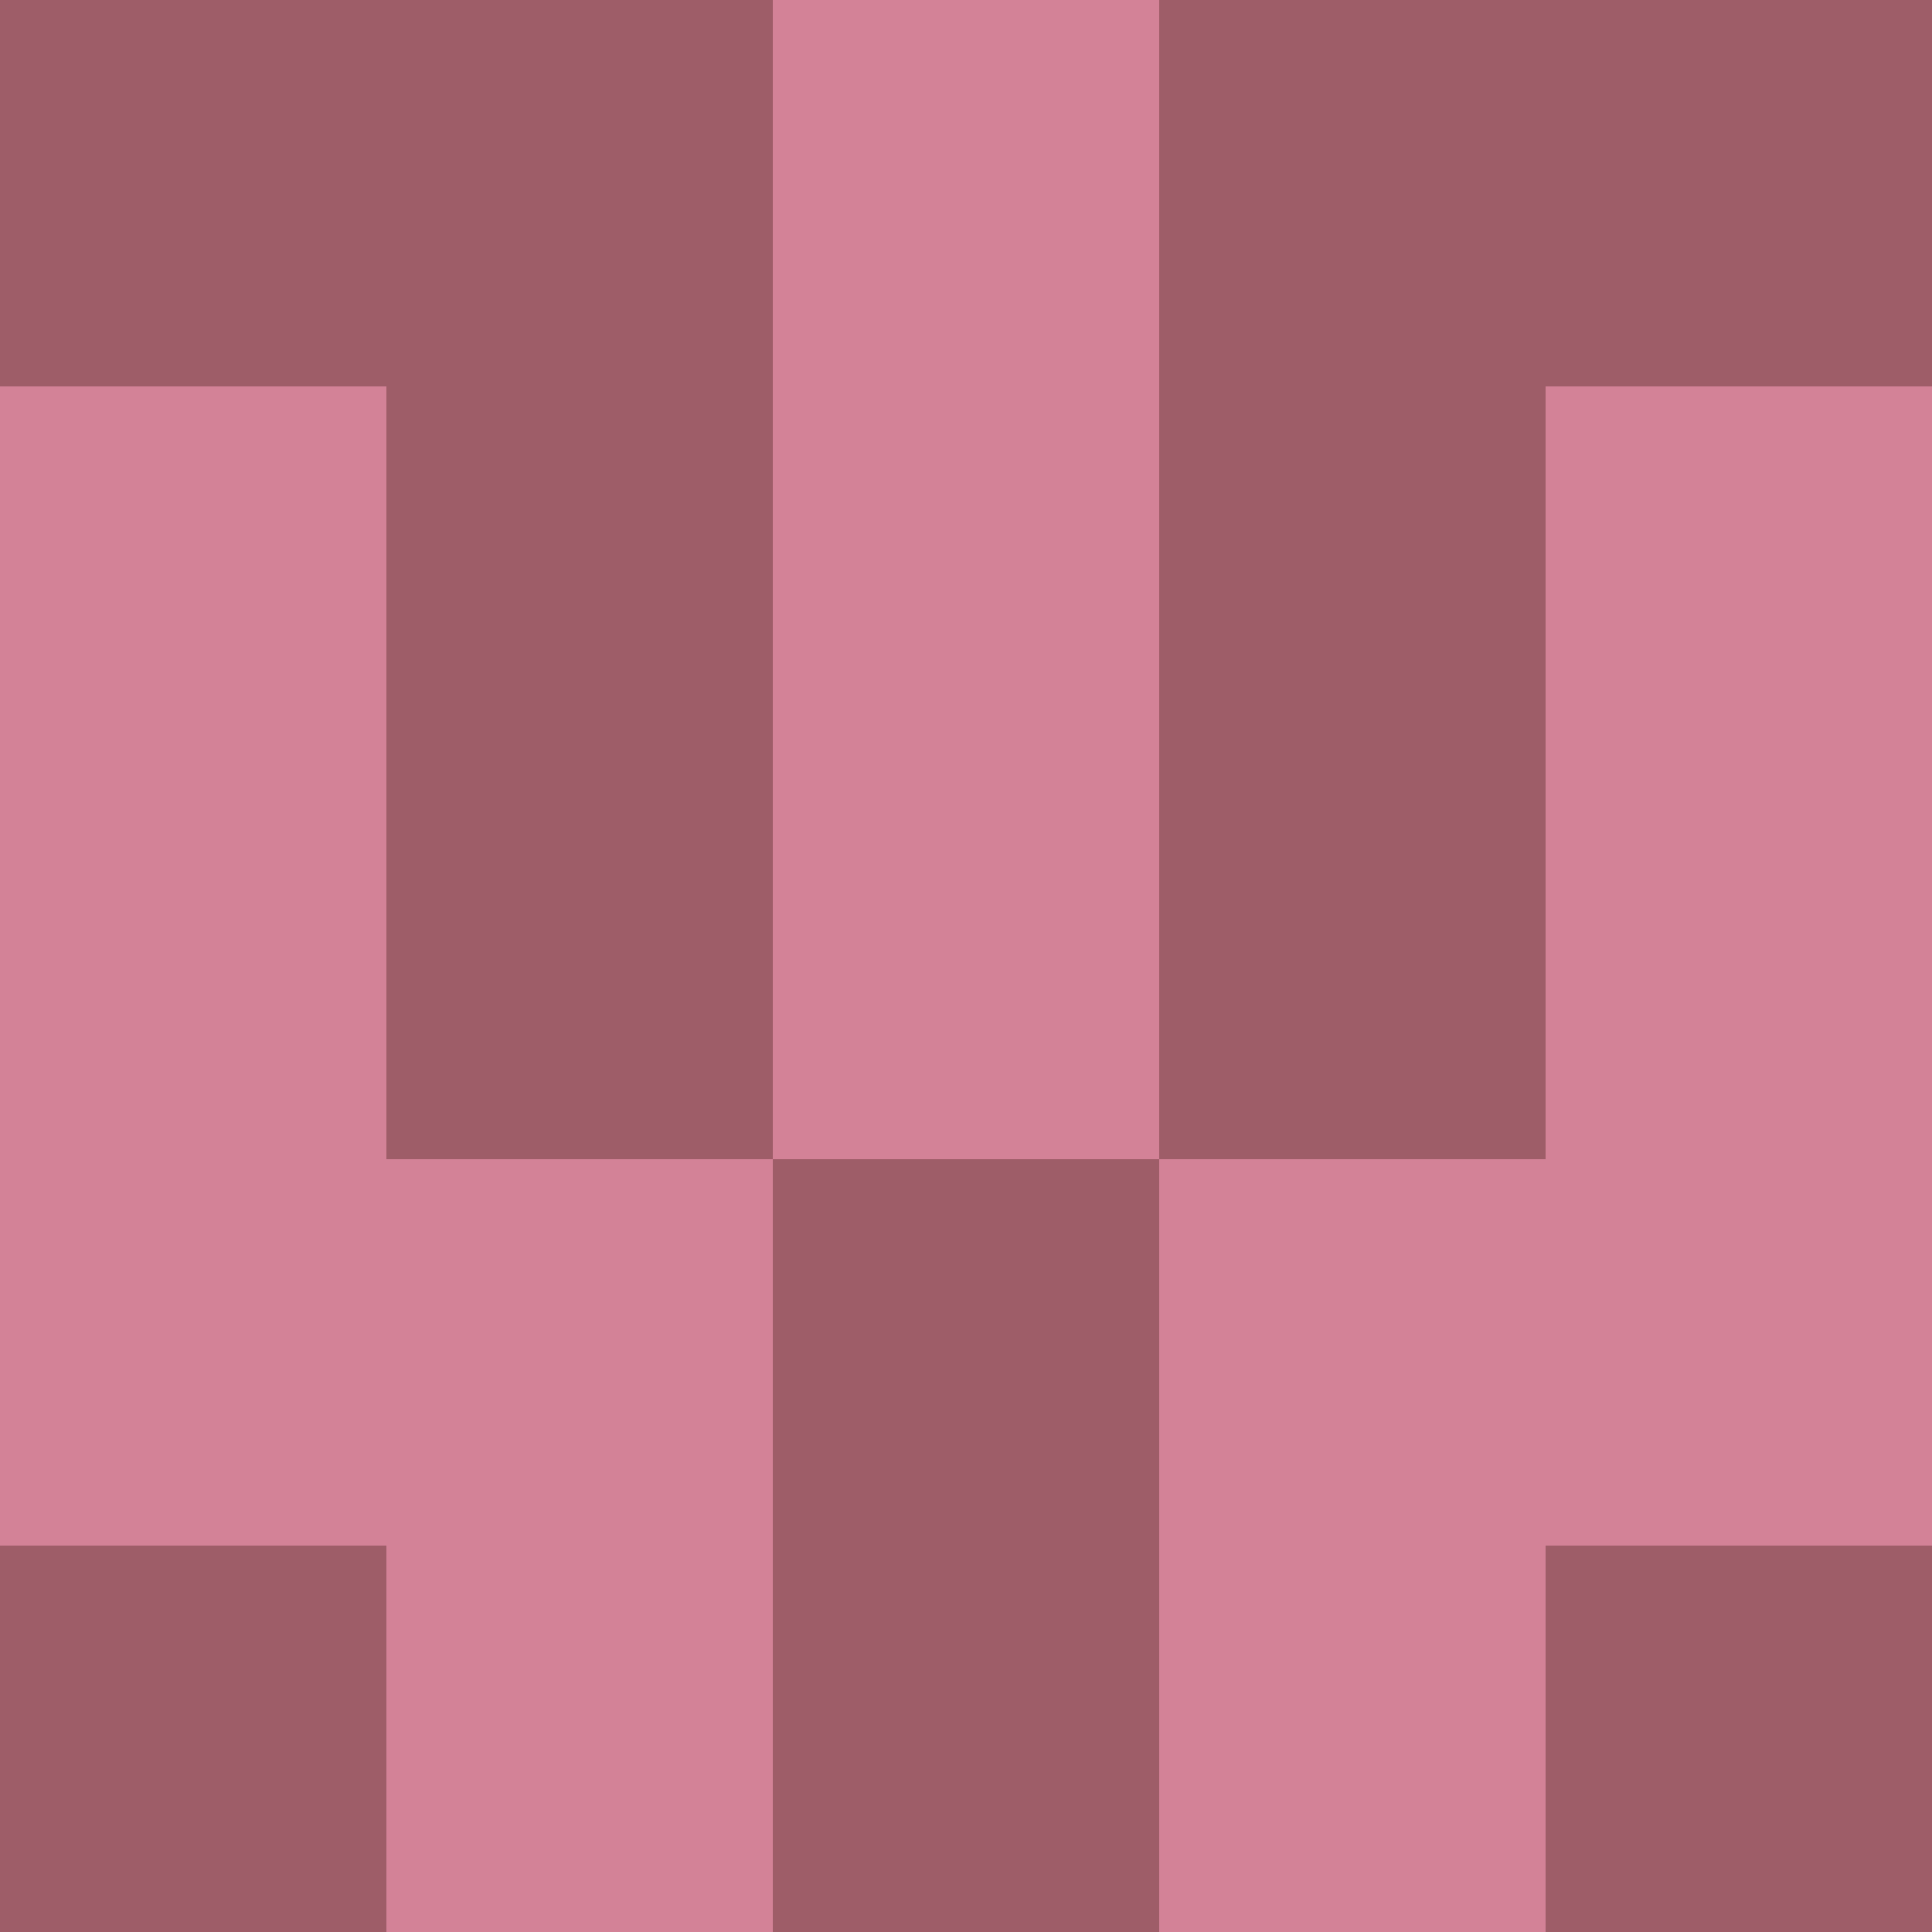 <?xml version="1.0" encoding="utf-8"?>
<!DOCTYPE svg PUBLIC "-//W3C//DTD SVG 20010904//EN"
        "http://www.w3.org/TR/2001/REC-SVG-20010904/DTD/svg10.dtd">

<svg width="400" height="400" viewBox="0 0 5 5"
    xmlns="http://www.w3.org/2000/svg"
    xmlns:xlink="http://www.w3.org/1999/xlink">
            <rect x="0" y="0" width="1" height="1" fill="#9E5D68" />
        <rect x="0" y="1" width="1" height="1" fill="#D38297" />
        <rect x="0" y="2" width="1" height="1" fill="#D38297" />
        <rect x="0" y="3" width="1" height="1" fill="#D38297" />
        <rect x="0" y="4" width="1" height="1" fill="#9E5D68" />
                <rect x="1" y="0" width="1" height="1" fill="#9E5D68" />
        <rect x="1" y="1" width="1" height="1" fill="#9E5D68" />
        <rect x="1" y="2" width="1" height="1" fill="#9E5D68" />
        <rect x="1" y="3" width="1" height="1" fill="#D38297" />
        <rect x="1" y="4" width="1" height="1" fill="#D38297" />
                <rect x="2" y="0" width="1" height="1" fill="#D38297" />
        <rect x="2" y="1" width="1" height="1" fill="#D38297" />
        <rect x="2" y="2" width="1" height="1" fill="#D38297" />
        <rect x="2" y="3" width="1" height="1" fill="#9E5D68" />
        <rect x="2" y="4" width="1" height="1" fill="#9E5D68" />
                <rect x="3" y="0" width="1" height="1" fill="#9E5D68" />
        <rect x="3" y="1" width="1" height="1" fill="#9E5D68" />
        <rect x="3" y="2" width="1" height="1" fill="#9E5D68" />
        <rect x="3" y="3" width="1" height="1" fill="#D38297" />
        <rect x="3" y="4" width="1" height="1" fill="#D38297" />
                <rect x="4" y="0" width="1" height="1" fill="#9E5D68" />
        <rect x="4" y="1" width="1" height="1" fill="#D38297" />
        <rect x="4" y="2" width="1" height="1" fill="#D38297" />
        <rect x="4" y="3" width="1" height="1" fill="#D38297" />
        <rect x="4" y="4" width="1" height="1" fill="#9E5D68" />
        
</svg>


